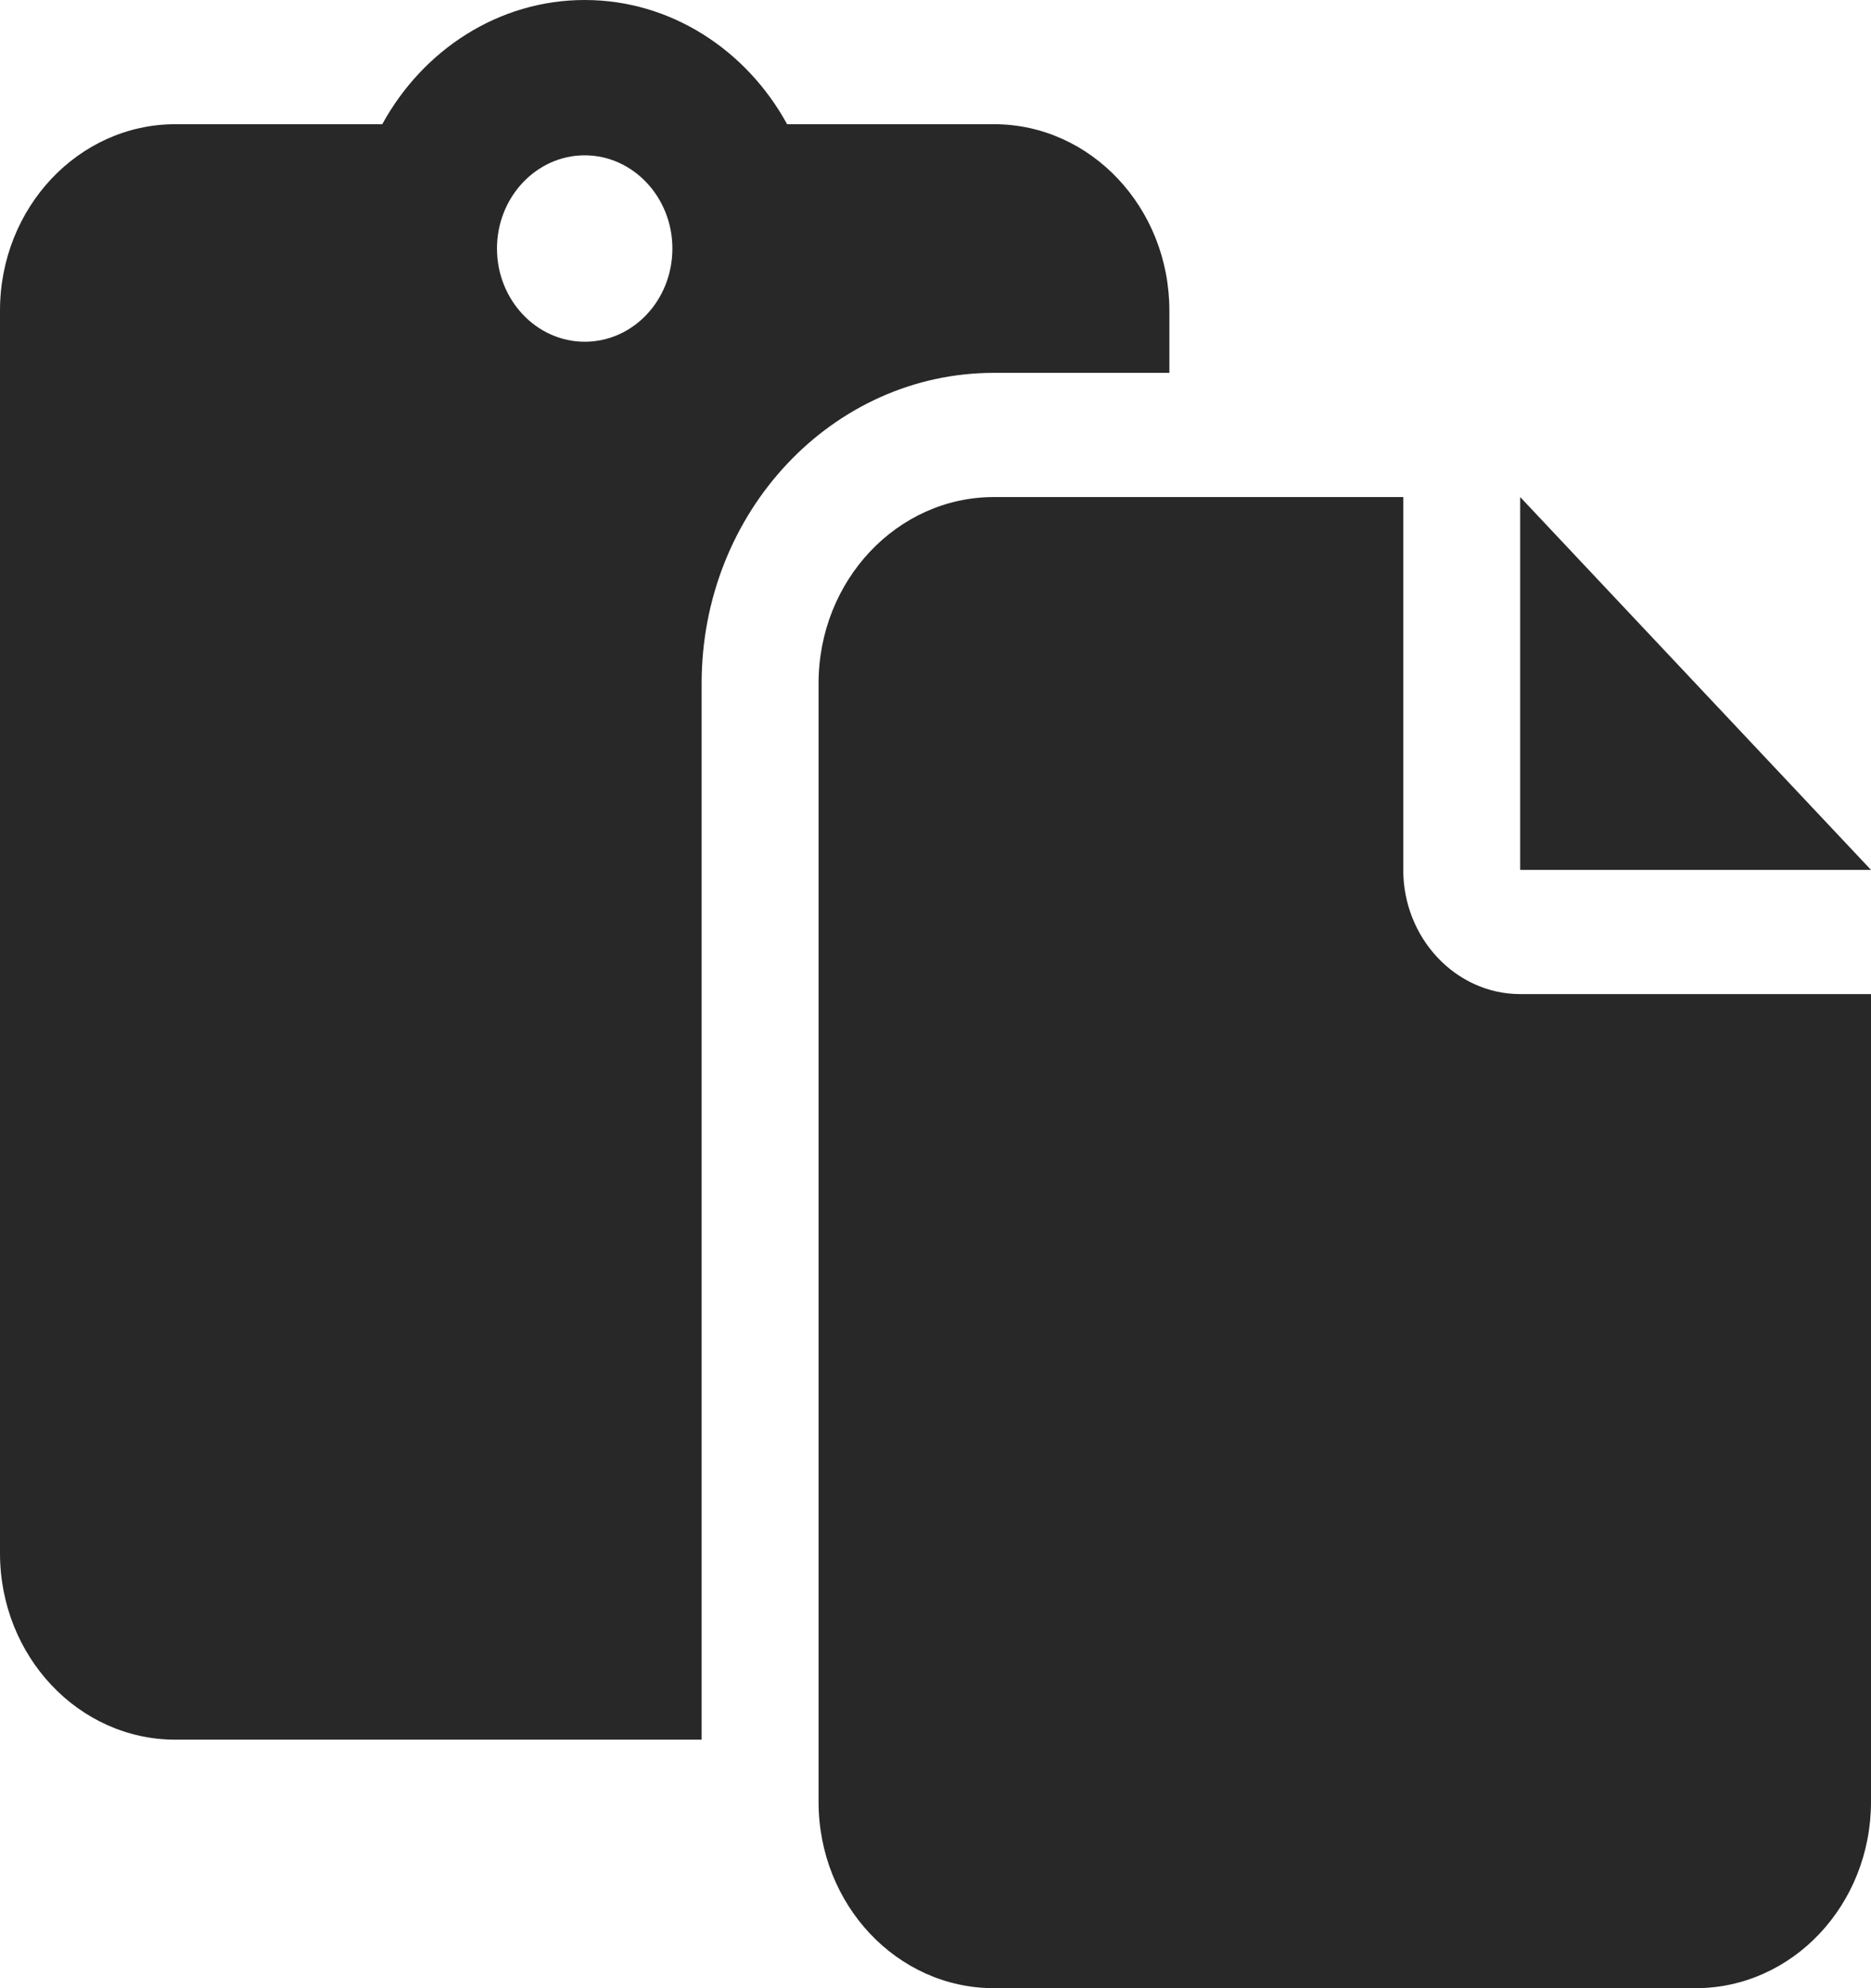 <svg width="16" height="17" viewBox="0 0 16 17" fill="none" xmlns="http://www.w3.org/2000/svg">
<path d="M10 3.188V2.656C10 1.776 9.328 1.062 8.5 1.062H6.731C6.384 0.428 5.737 0 5 0C4.263 0 3.616 0.428 3.269 1.062H1.5C0.672 1.062 0 1.776 0 2.656V13.281C0 14.161 0.672 14.875 1.5 14.875L6 14.875V5.844C6 4.376 7.119 3.188 8.5 3.188H10ZM5 2.922C4.588 2.922 4.25 2.565 4.25 2.125C4.25 1.685 4.588 1.328 5 1.328C5.412 1.328 5.75 1.685 5.75 2.125C5.75 2.565 5.416 2.922 5 2.922ZM13 4.25V7.438H16L13 4.25ZM12 7.438V4.25H8.5C7.672 4.25 7 4.964 7 5.844V15.406C7 16.287 7.672 17 8.5 17H14.5C15.328 17 16 16.287 16 15.406V8.5H13C12.45 8.5 12 8.022 12 7.438Z" fill="#282828"/>
</svg>
